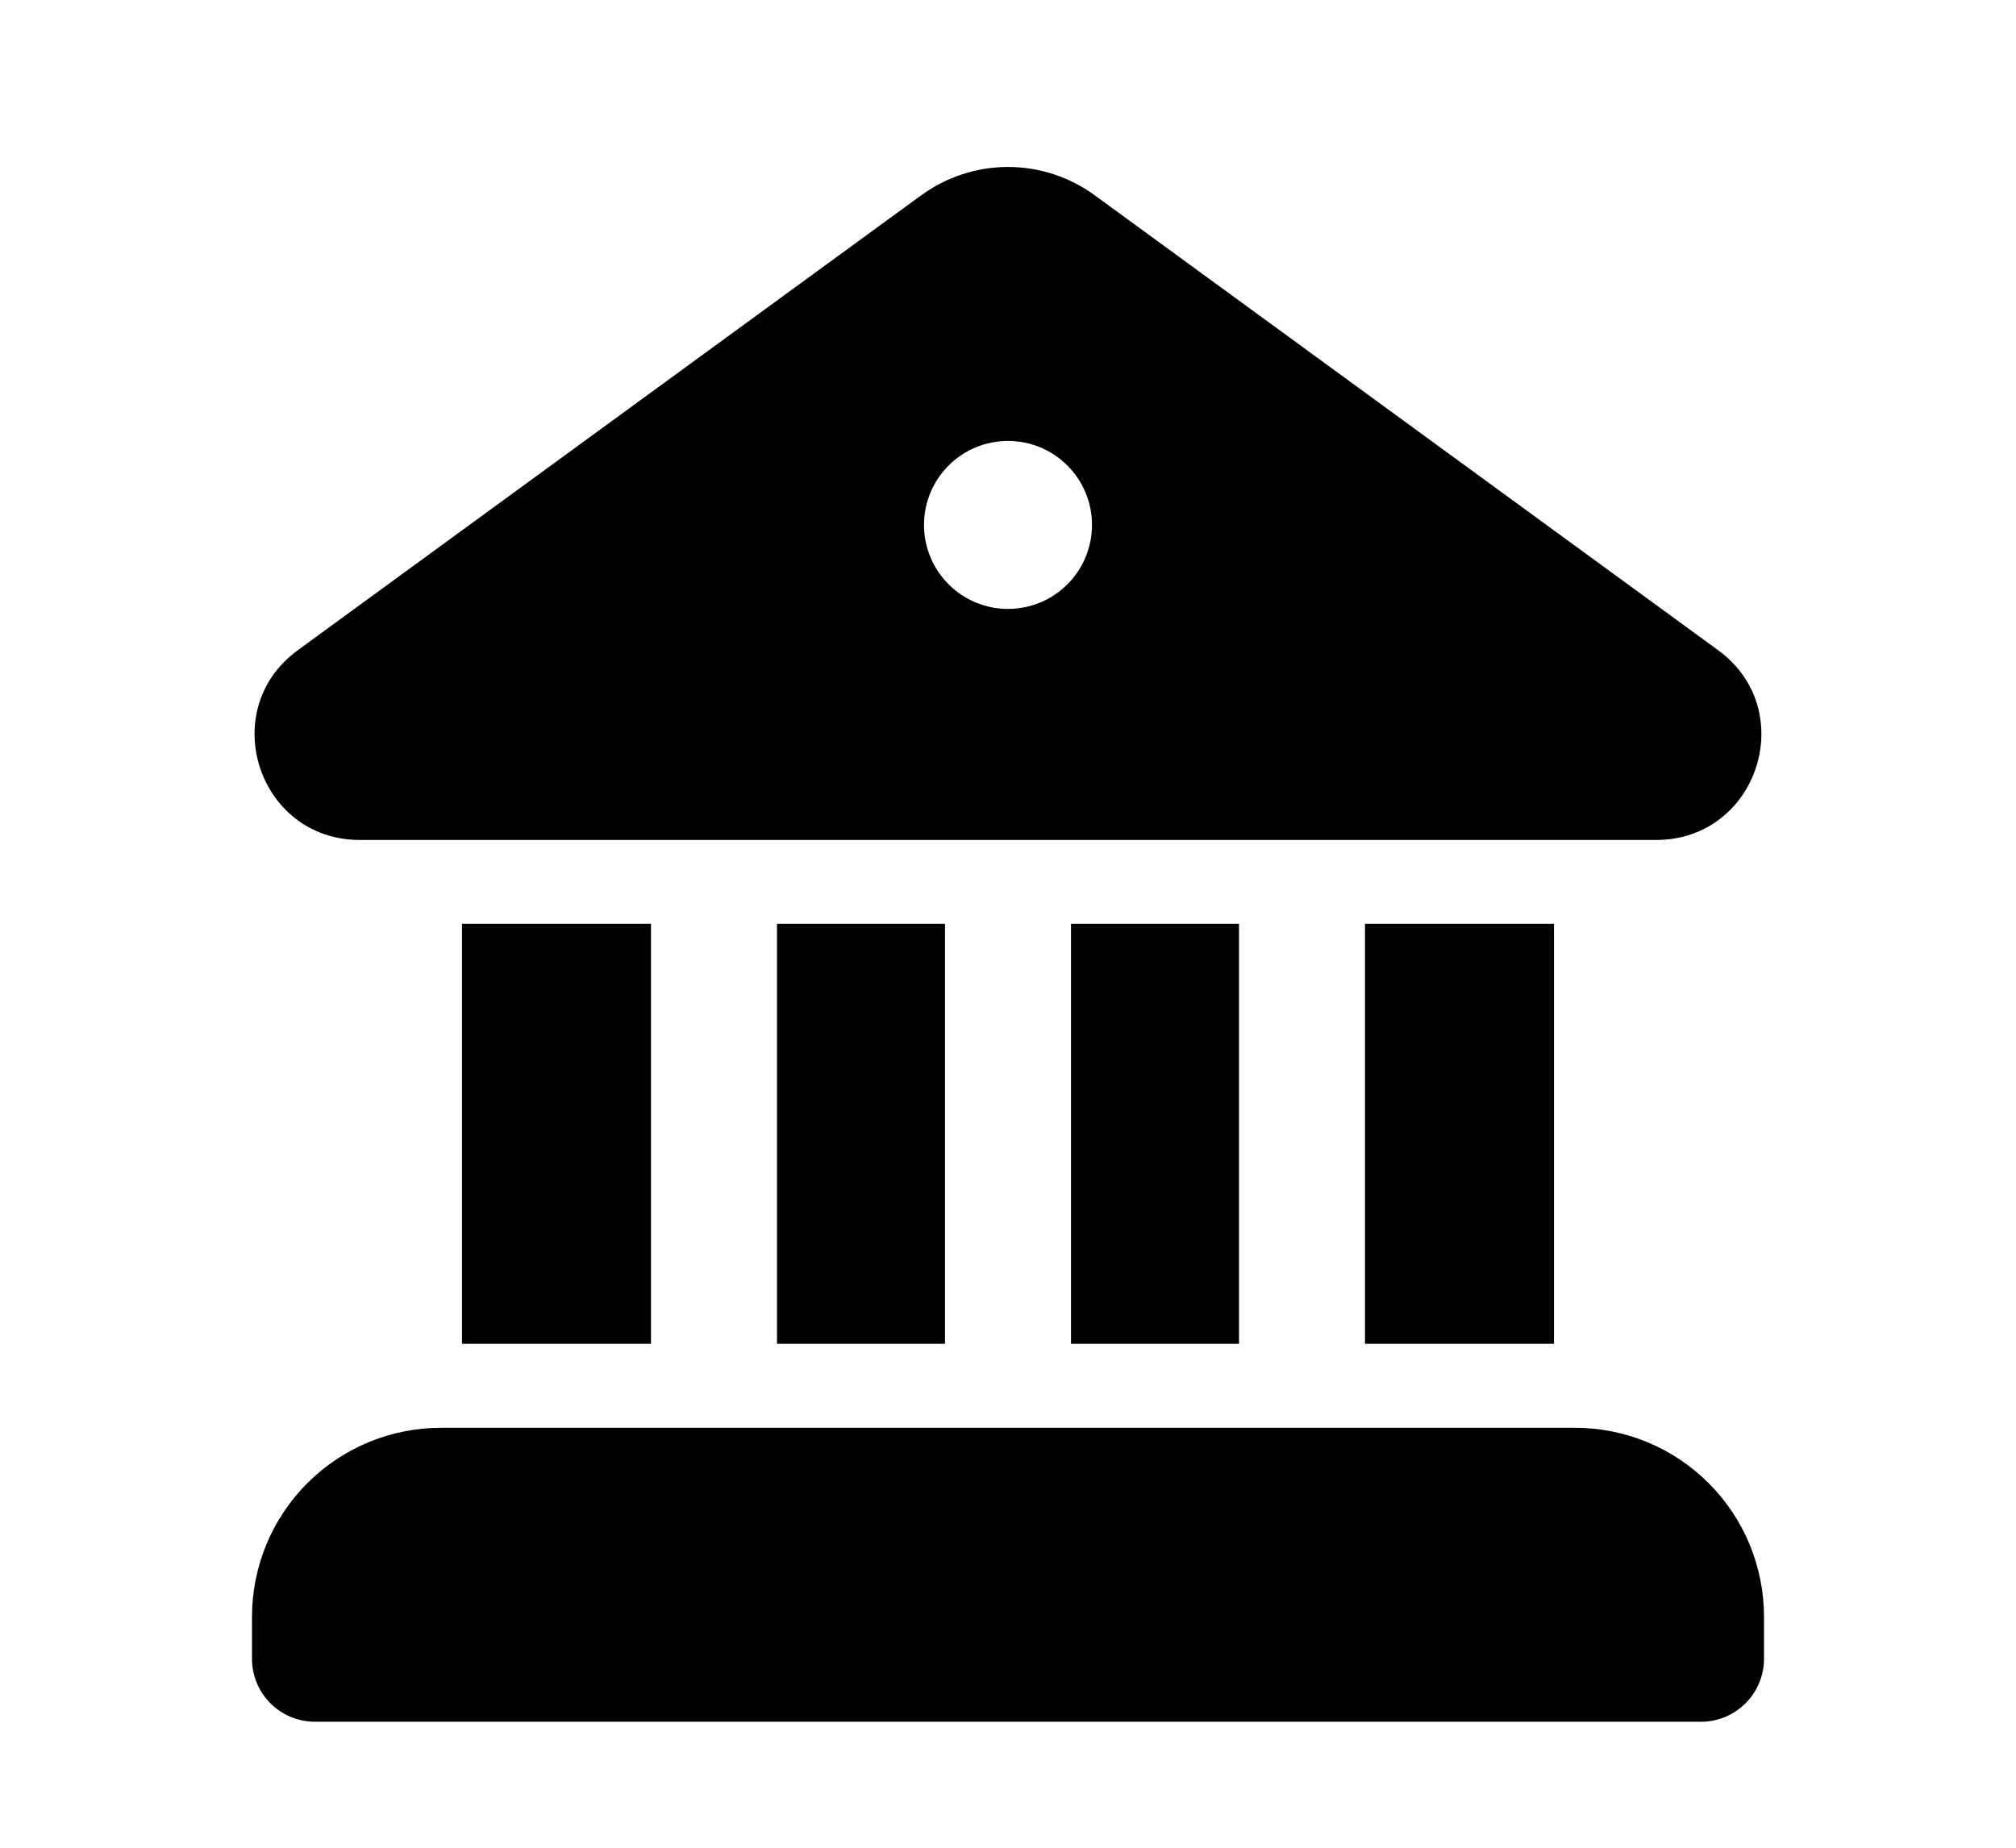 <svg width="24" height="22" viewBox="0 0 24 22" fill="none" xmlns="http://www.w3.org/2000/svg">
<path d="M10.968 2.325C11.268 2.106 11.629 1.988 12 1.988C12.371 1.988 12.732 2.106 13.032 2.325L20.453 7.741C21.43 8.453 20.927 9.998 19.719 10.001H4.28C3.072 9.998 2.57 8.453 3.546 7.741L10.967 2.325H10.968ZM13 6.25C13 5.985 12.895 5.73 12.707 5.543C12.52 5.355 12.265 5.25 12 5.25C11.735 5.25 11.48 5.355 11.293 5.543C11.105 5.73 11 5.985 11 6.25C11 6.515 11.105 6.77 11.293 6.957C11.48 7.145 11.735 7.25 12 7.25C12.265 7.25 12.52 7.145 12.707 6.957C12.895 6.77 13 6.515 13 6.25ZM11.25 16H9.25V11H11.25V16ZM14.75 16H12.75V11H14.75V16ZM18.5 16H16.25V11H18.5V16ZM18.75 17H5.25C4.653 17 4.081 17.237 3.659 17.659C3.237 18.081 3 18.653 3 19.25V19.75C3 20.165 3.336 20.5 3.75 20.5H20.25C20.449 20.5 20.64 20.421 20.78 20.28C20.921 20.14 21 19.949 21 19.75V19.25C21 18.653 20.763 18.081 20.341 17.659C19.919 17.237 19.347 17 18.75 17ZM7.75 16H5.5V11H7.75V16Z" fill="black"/>
</svg>
